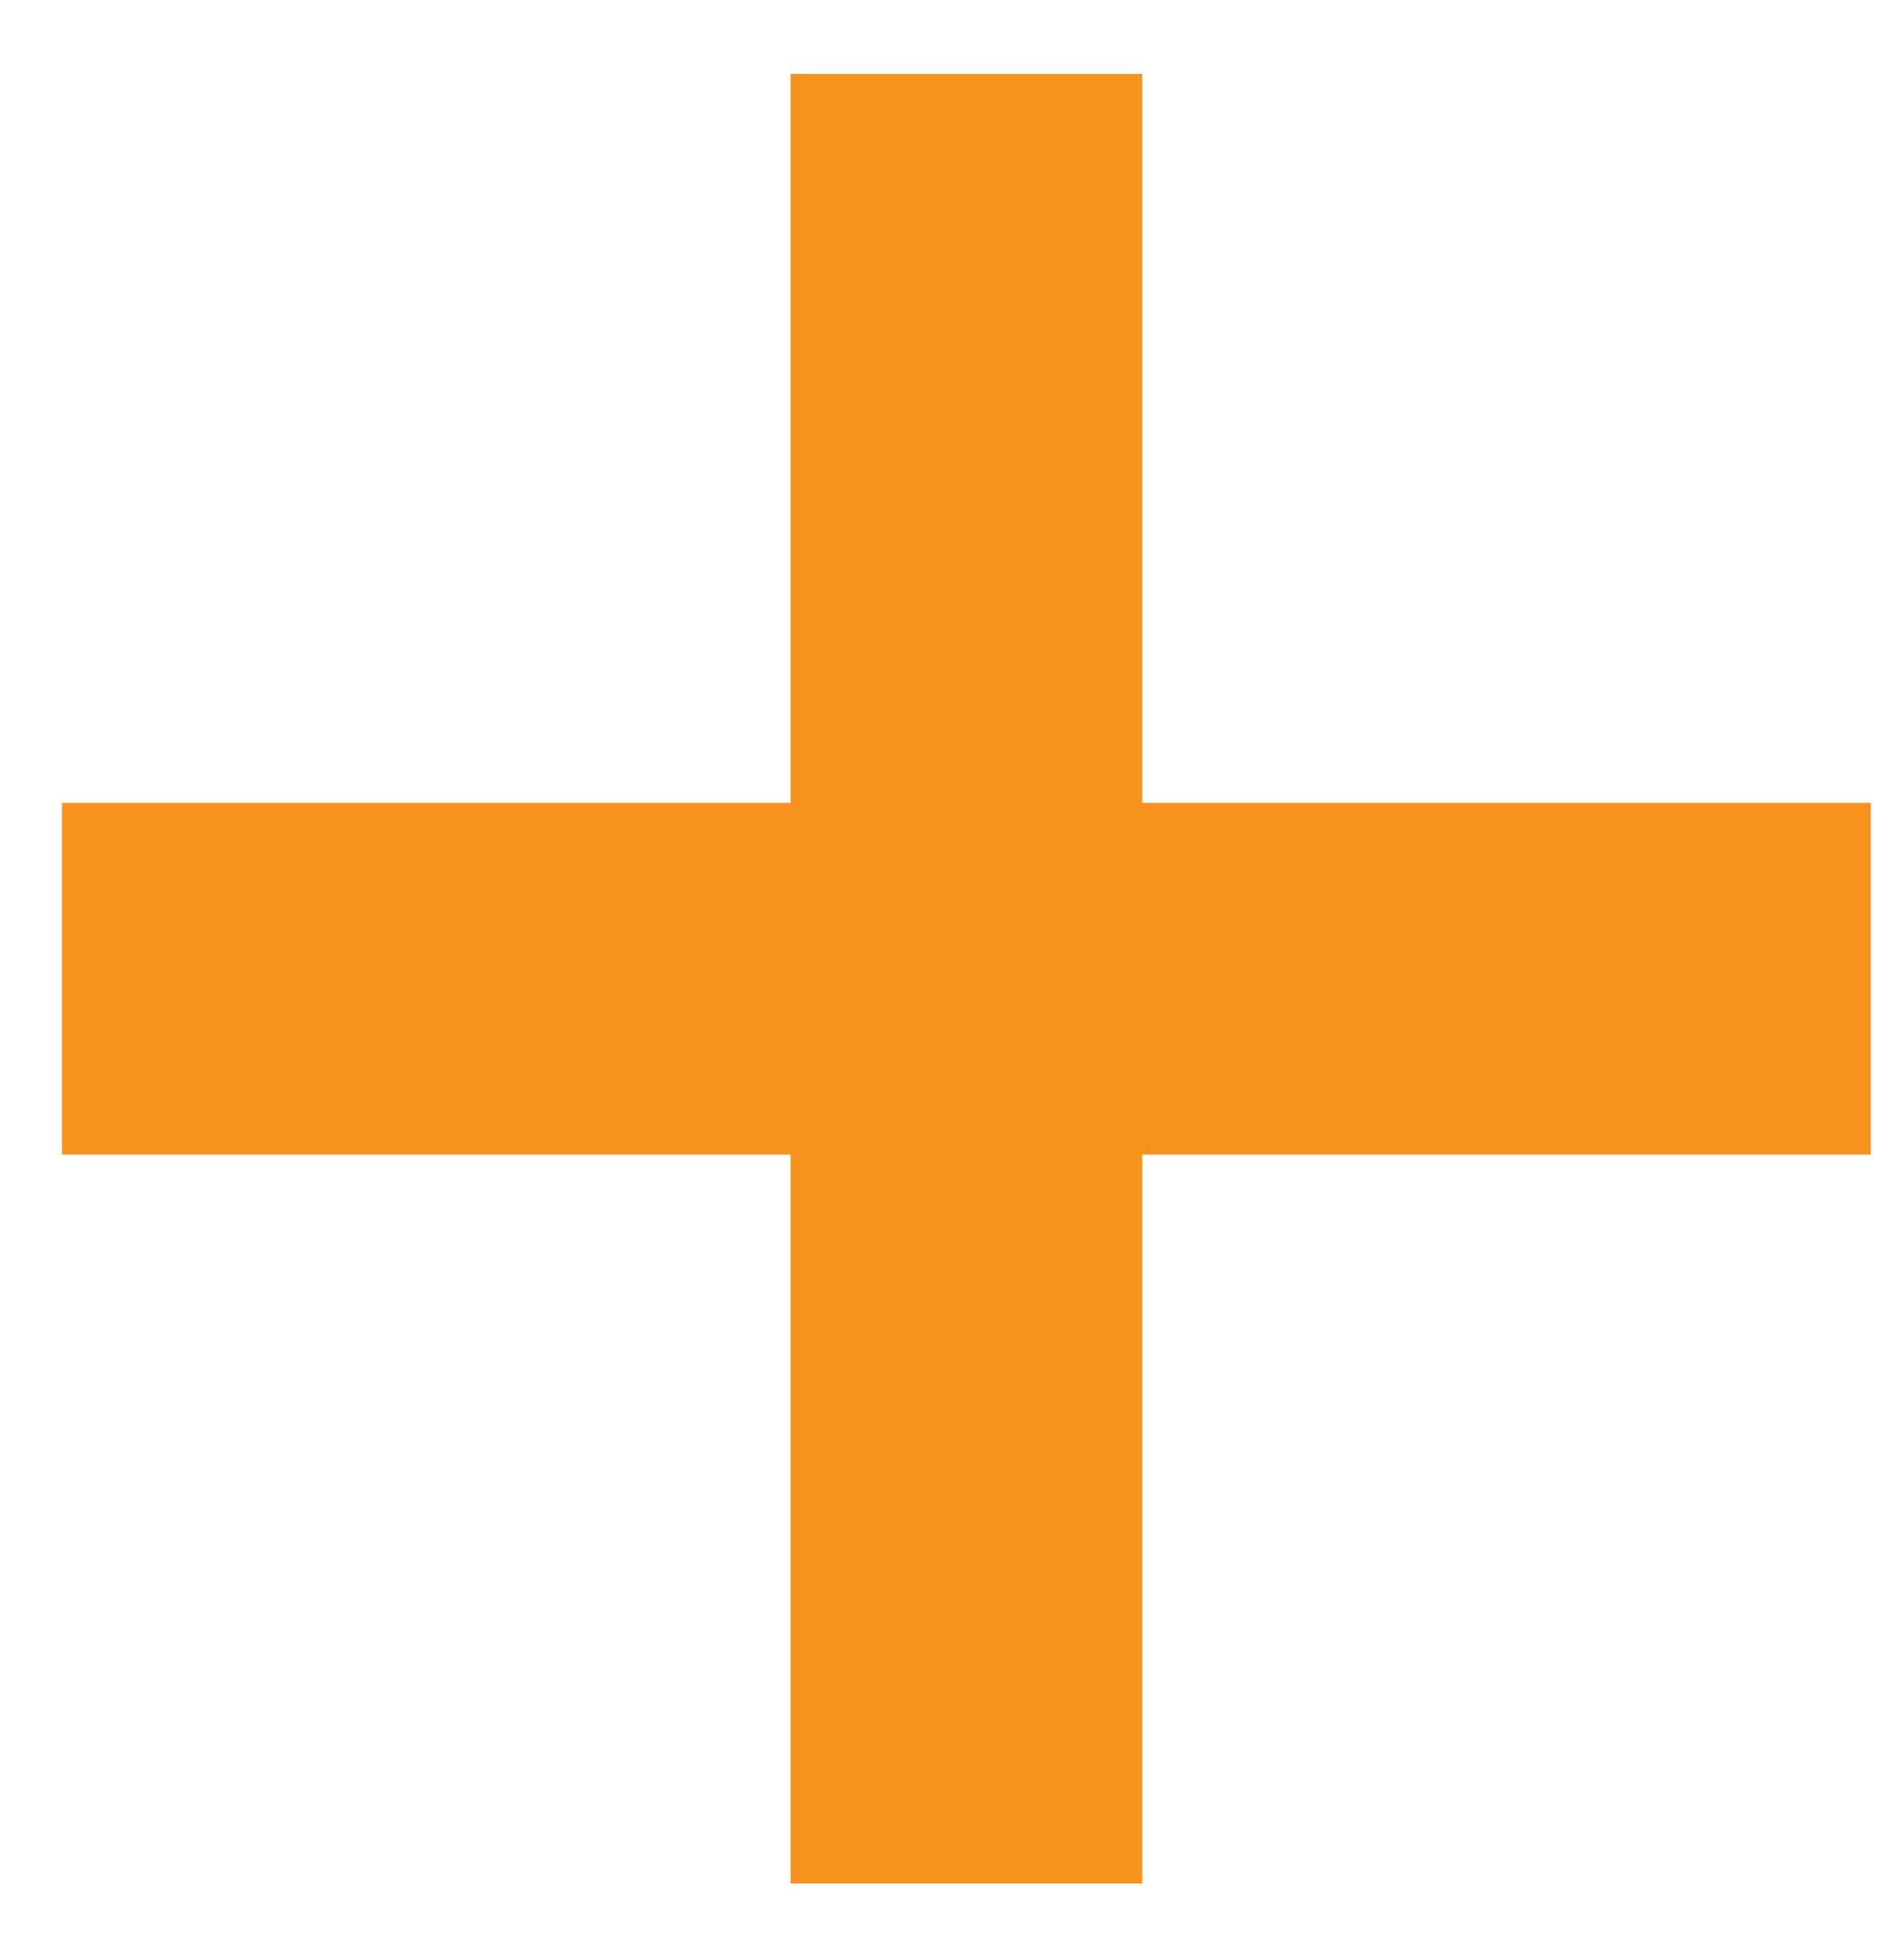 <?xml version="1.0" encoding="UTF-8" standalone="no"?>
<!DOCTYPE svg PUBLIC "-//W3C//DTD SVG 1.1//EN" "http://www.w3.org/Graphics/SVG/1.1/DTD/svg11.dtd">
<svg width="100%" height="100%" viewBox="0 0 40 41" version="1.1" xmlns="http://www.w3.org/2000/svg" xmlns:xlink="http://www.w3.org/1999/xlink" xml:space="preserve" style="fill-rule:evenodd;clip-rule:evenodd;stroke-linejoin:round;stroke-miterlimit:1.414;">
    <path d="M1.302,16.86L16.609,16.86L16.609,1.553L23.996,1.553L23.996,16.86L39.302,16.86L39.302,24.247L23.996,24.247L23.996,39.553L16.609,39.553L16.609,24.247L1.302,24.247L1.302,16.86Z" style="fill:rgb(247,146,30);"/>
</svg>
